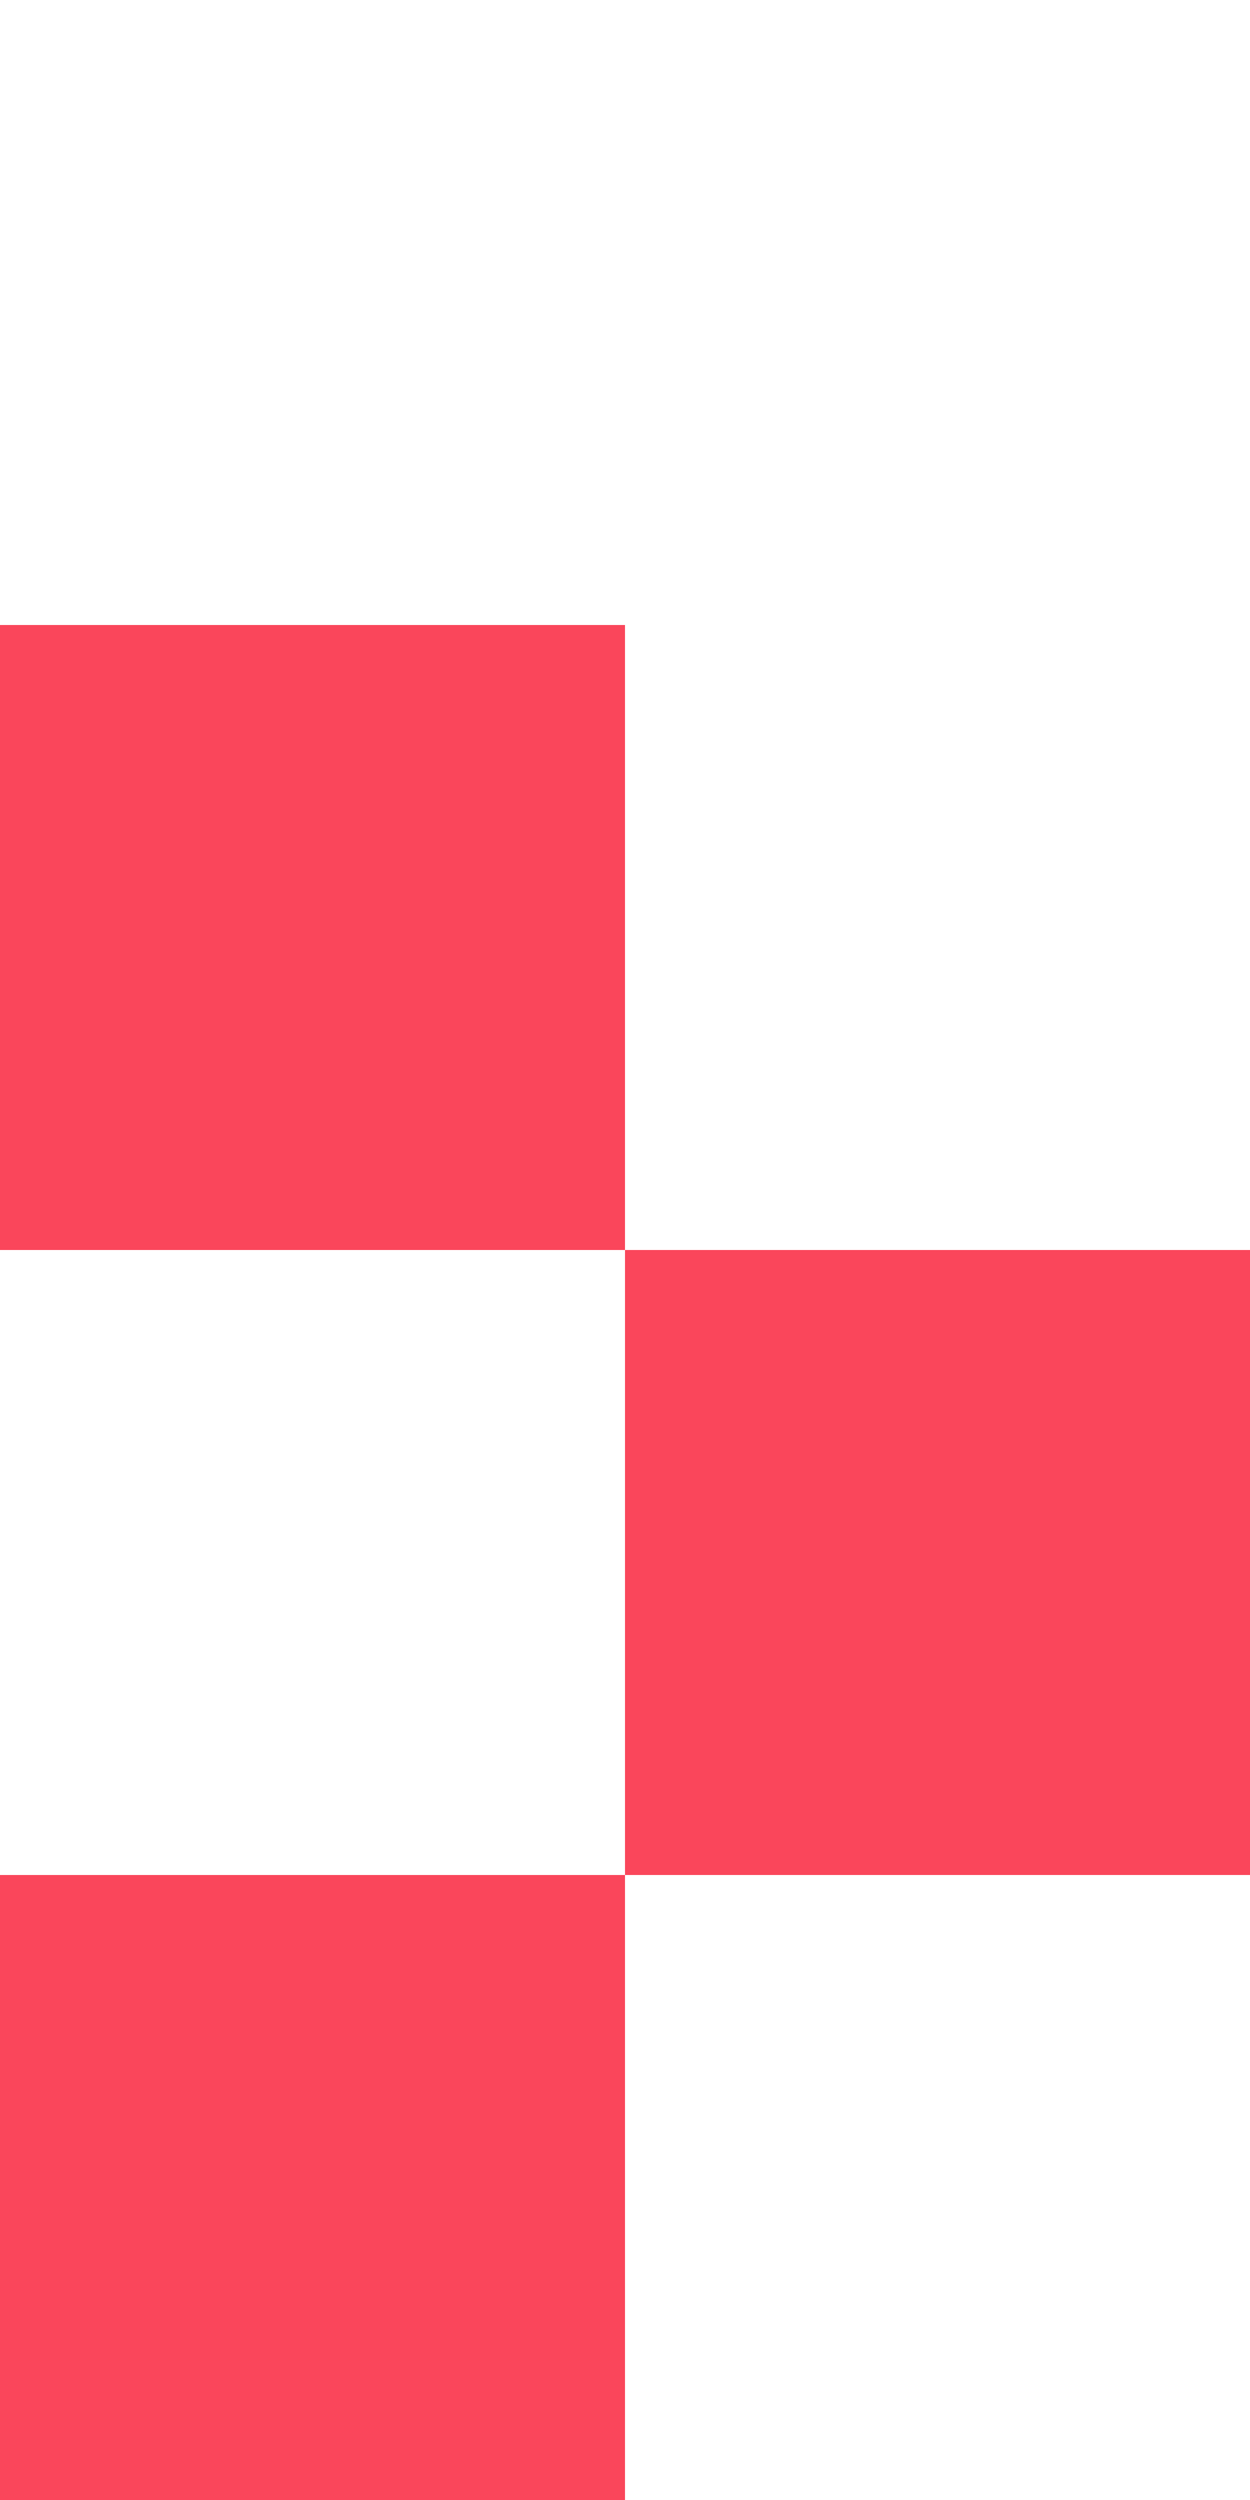 <svg width="20" height="40" viewBox="0 0 20 40" fill="none" xmlns="http://www.w3.org/2000/svg">
<path d="M0 20V10H10V20H0Z" fill="#FA465B"/>
<path d="M10 30V20H20V30H10Z" fill="#FA465B"/>
<path d="M0 40V30H10V40H0Z" fill="#FA465B"/>
</svg>
